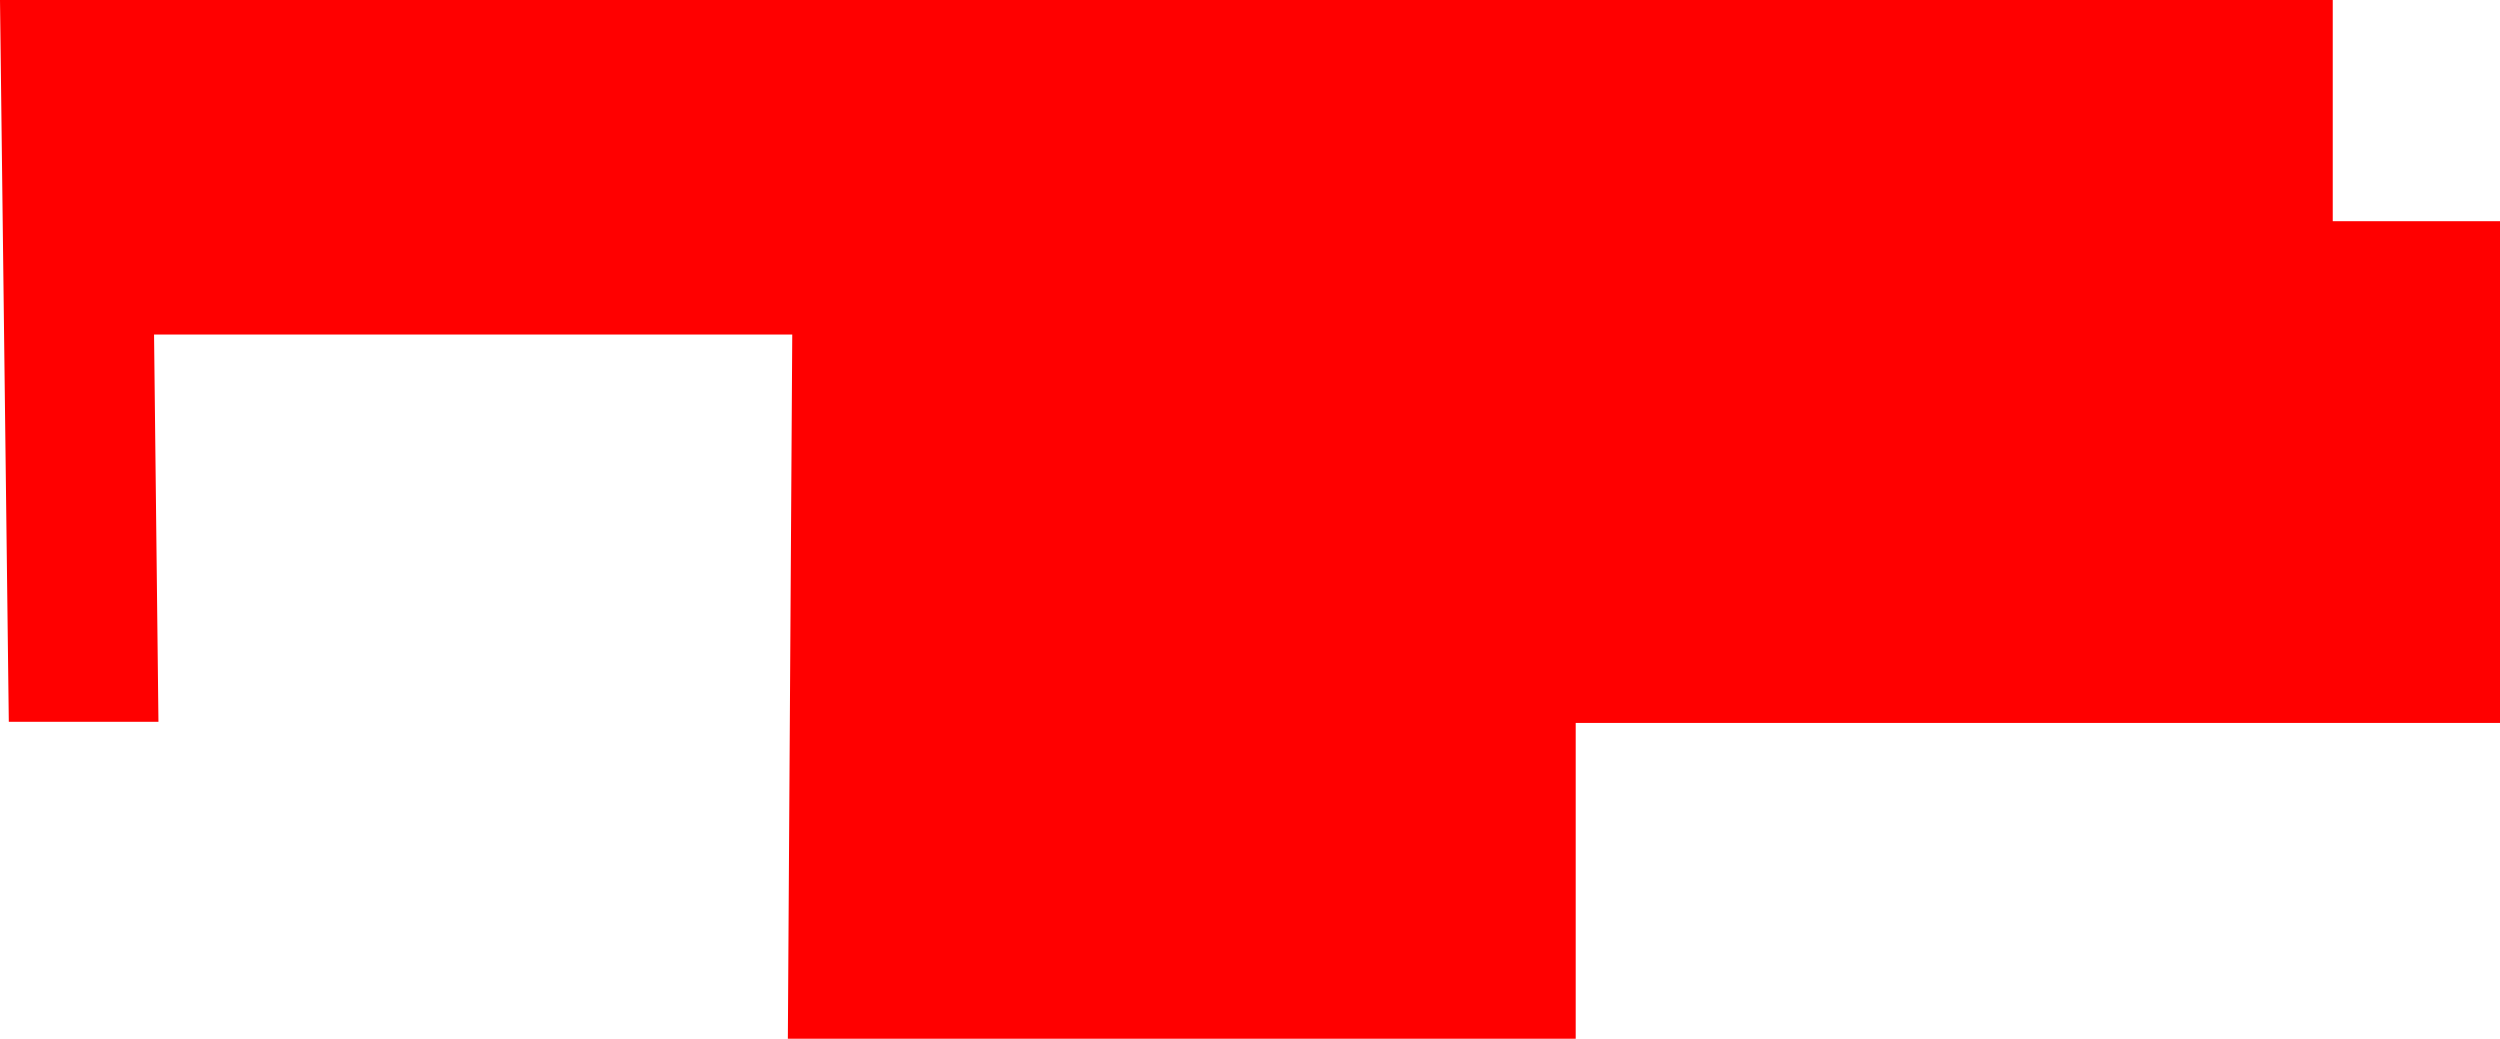 <?xml version="1.0" encoding="UTF-8" standalone="no"?>
<svg xmlns:xlink="http://www.w3.org/1999/xlink" height="47.2px" width="113.6px" xmlns="http://www.w3.org/2000/svg">
  <g transform="matrix(1.0, 0.0, 0.0, 1.0, 0.0, 0.0)">
    <path d="M113.6 10.05 L113.6 32.85 71.6 32.85 71.6 47.2 35.8 47.2 36.0 15.2 7.0 15.2 7.2 32.8 0.4 32.8 0.0 0.0 106.0 0.0 106.0 10.05 113.6 10.05" fill="#ff0000"/>
  </g>
</svg>
